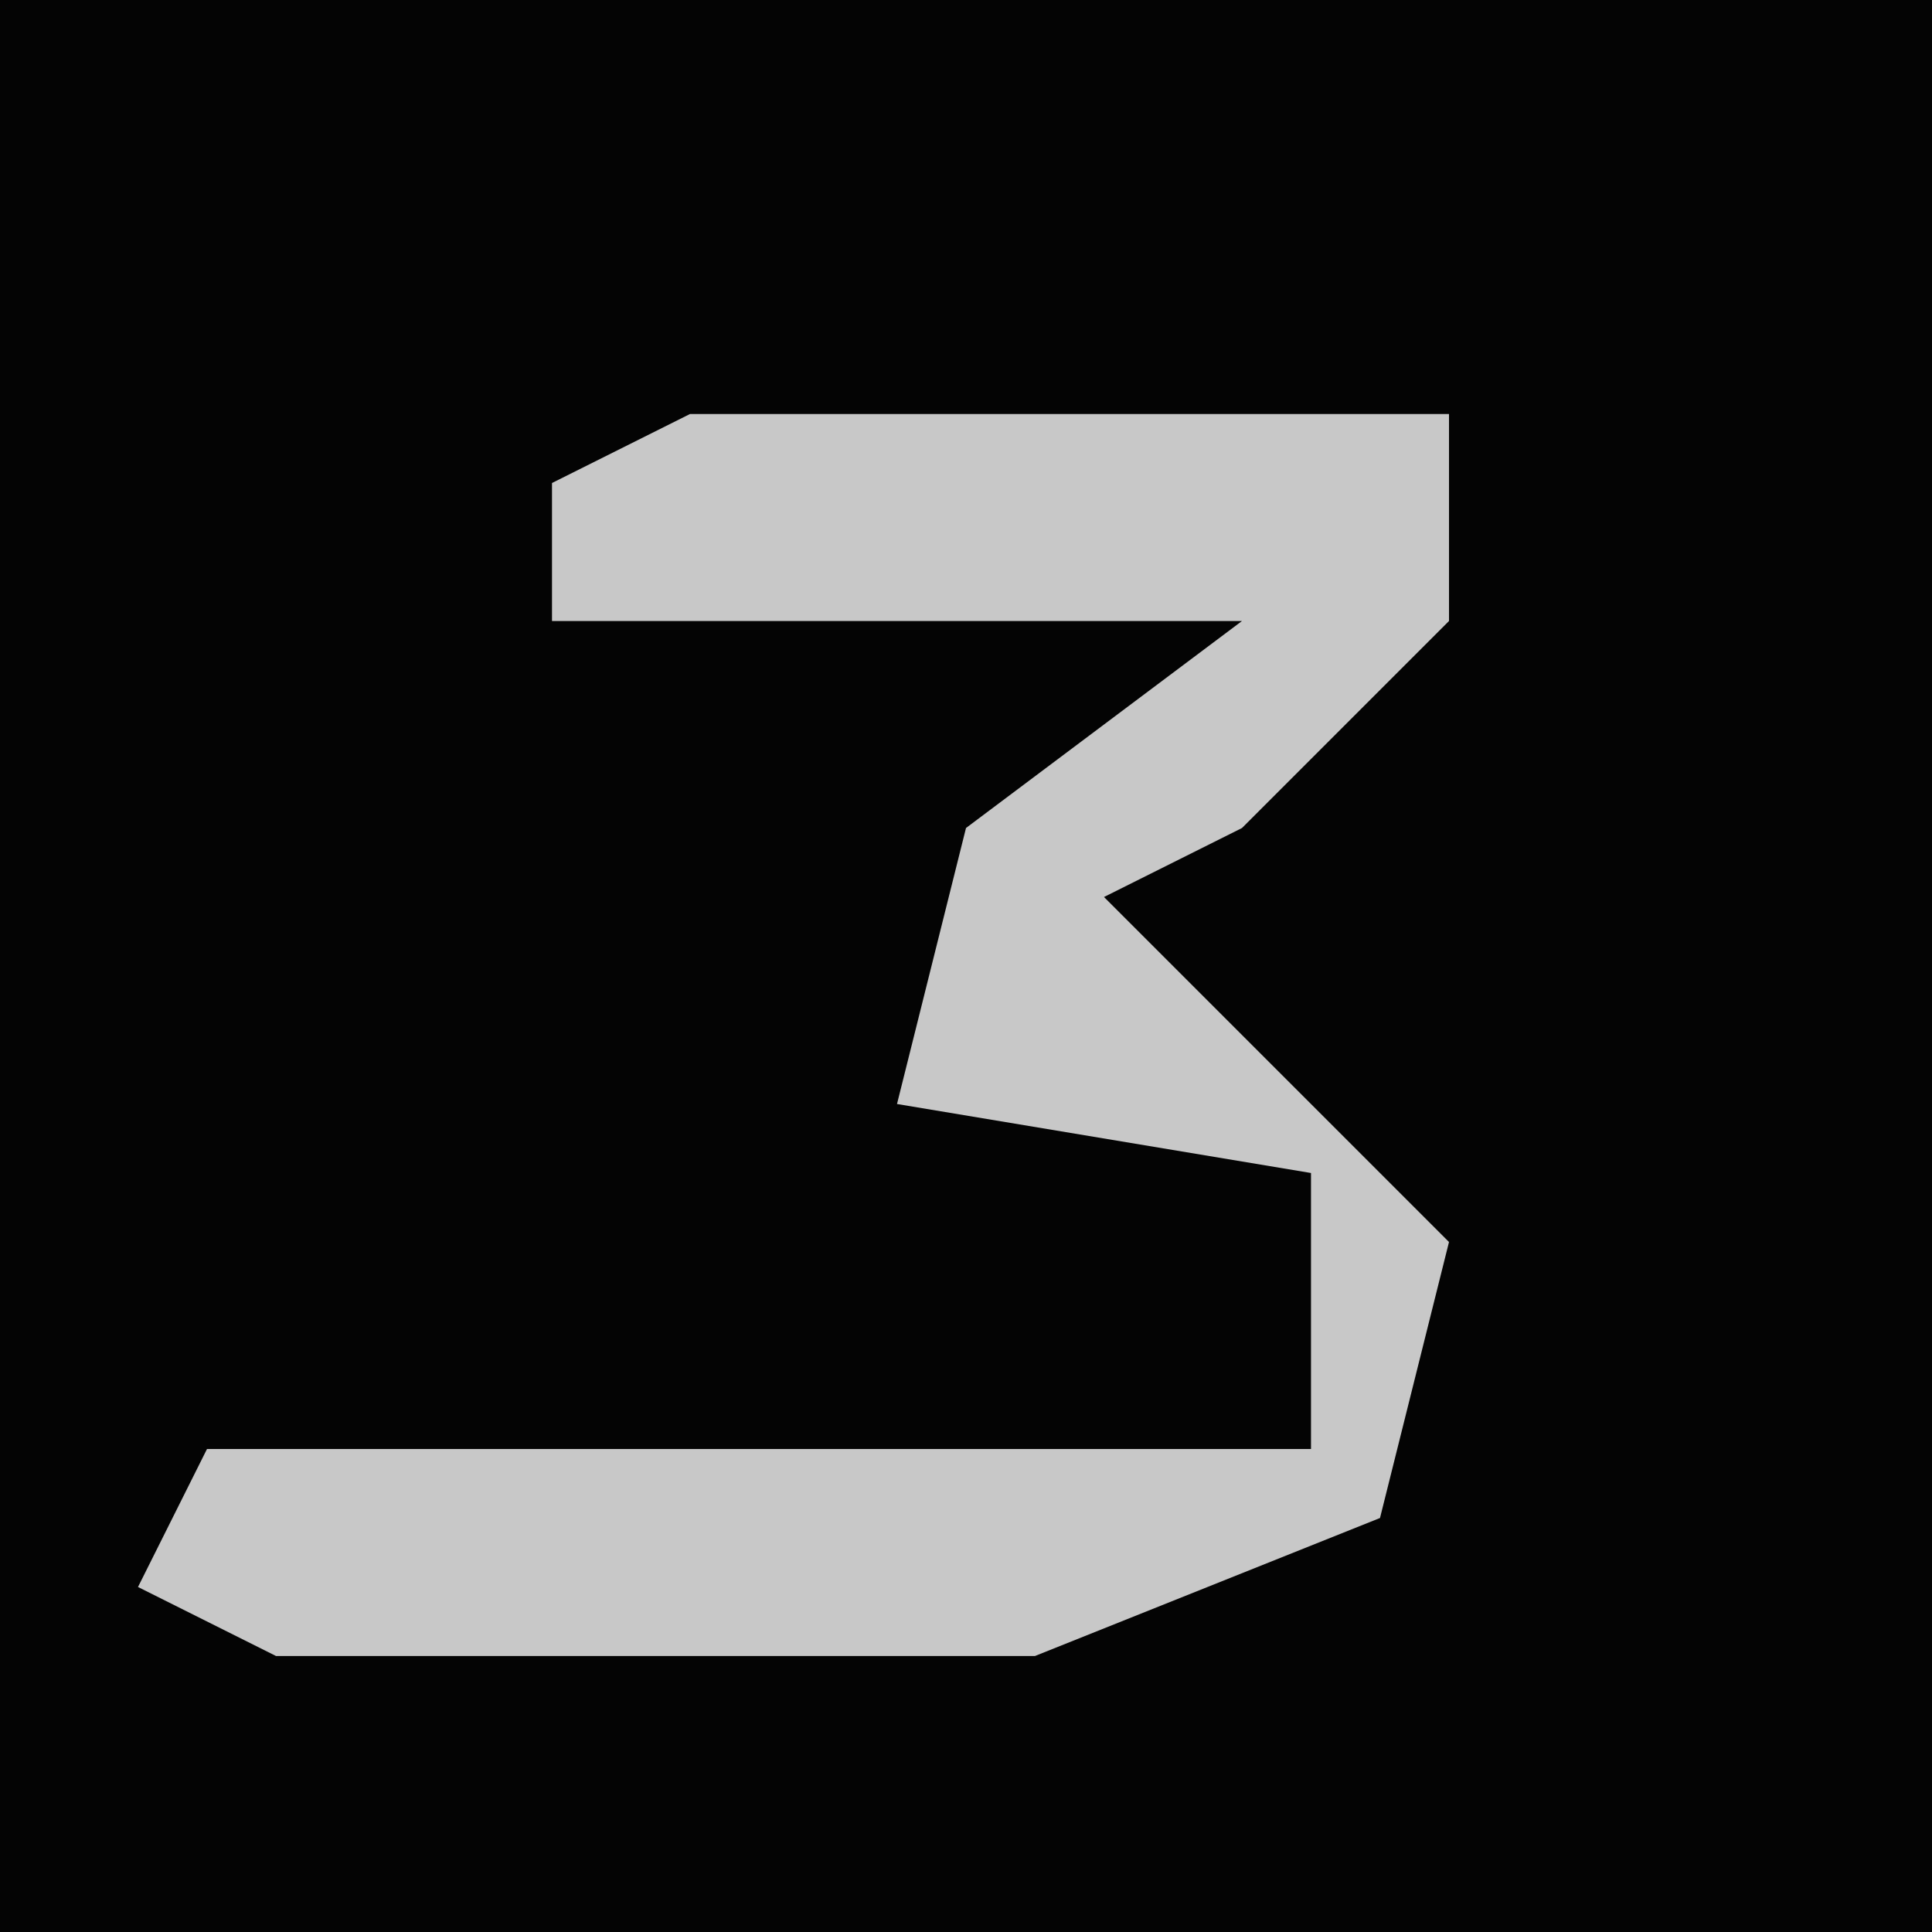 <?xml version="1.0" encoding="UTF-8"?>
<svg version="1.1" xmlns="http://www.w3.org/2000/svg" width="28" height="28">
<path d="M0,0 L28,0 L28,28 L0,28 Z " fill="#040404" transform="translate(0,0)"/>
<path d="M0,0 L11,0 L11,3 L8,6 L6,7 L11,12 L10,16 L5,18 L-6,18 L-8,17 L-7,15 L9,15 L9,11 L3,10 L4,6 L8,3 L-2,3 L-2,1 Z " fill="#C8C8C8" transform="translate(10,6)"/>
</svg>
